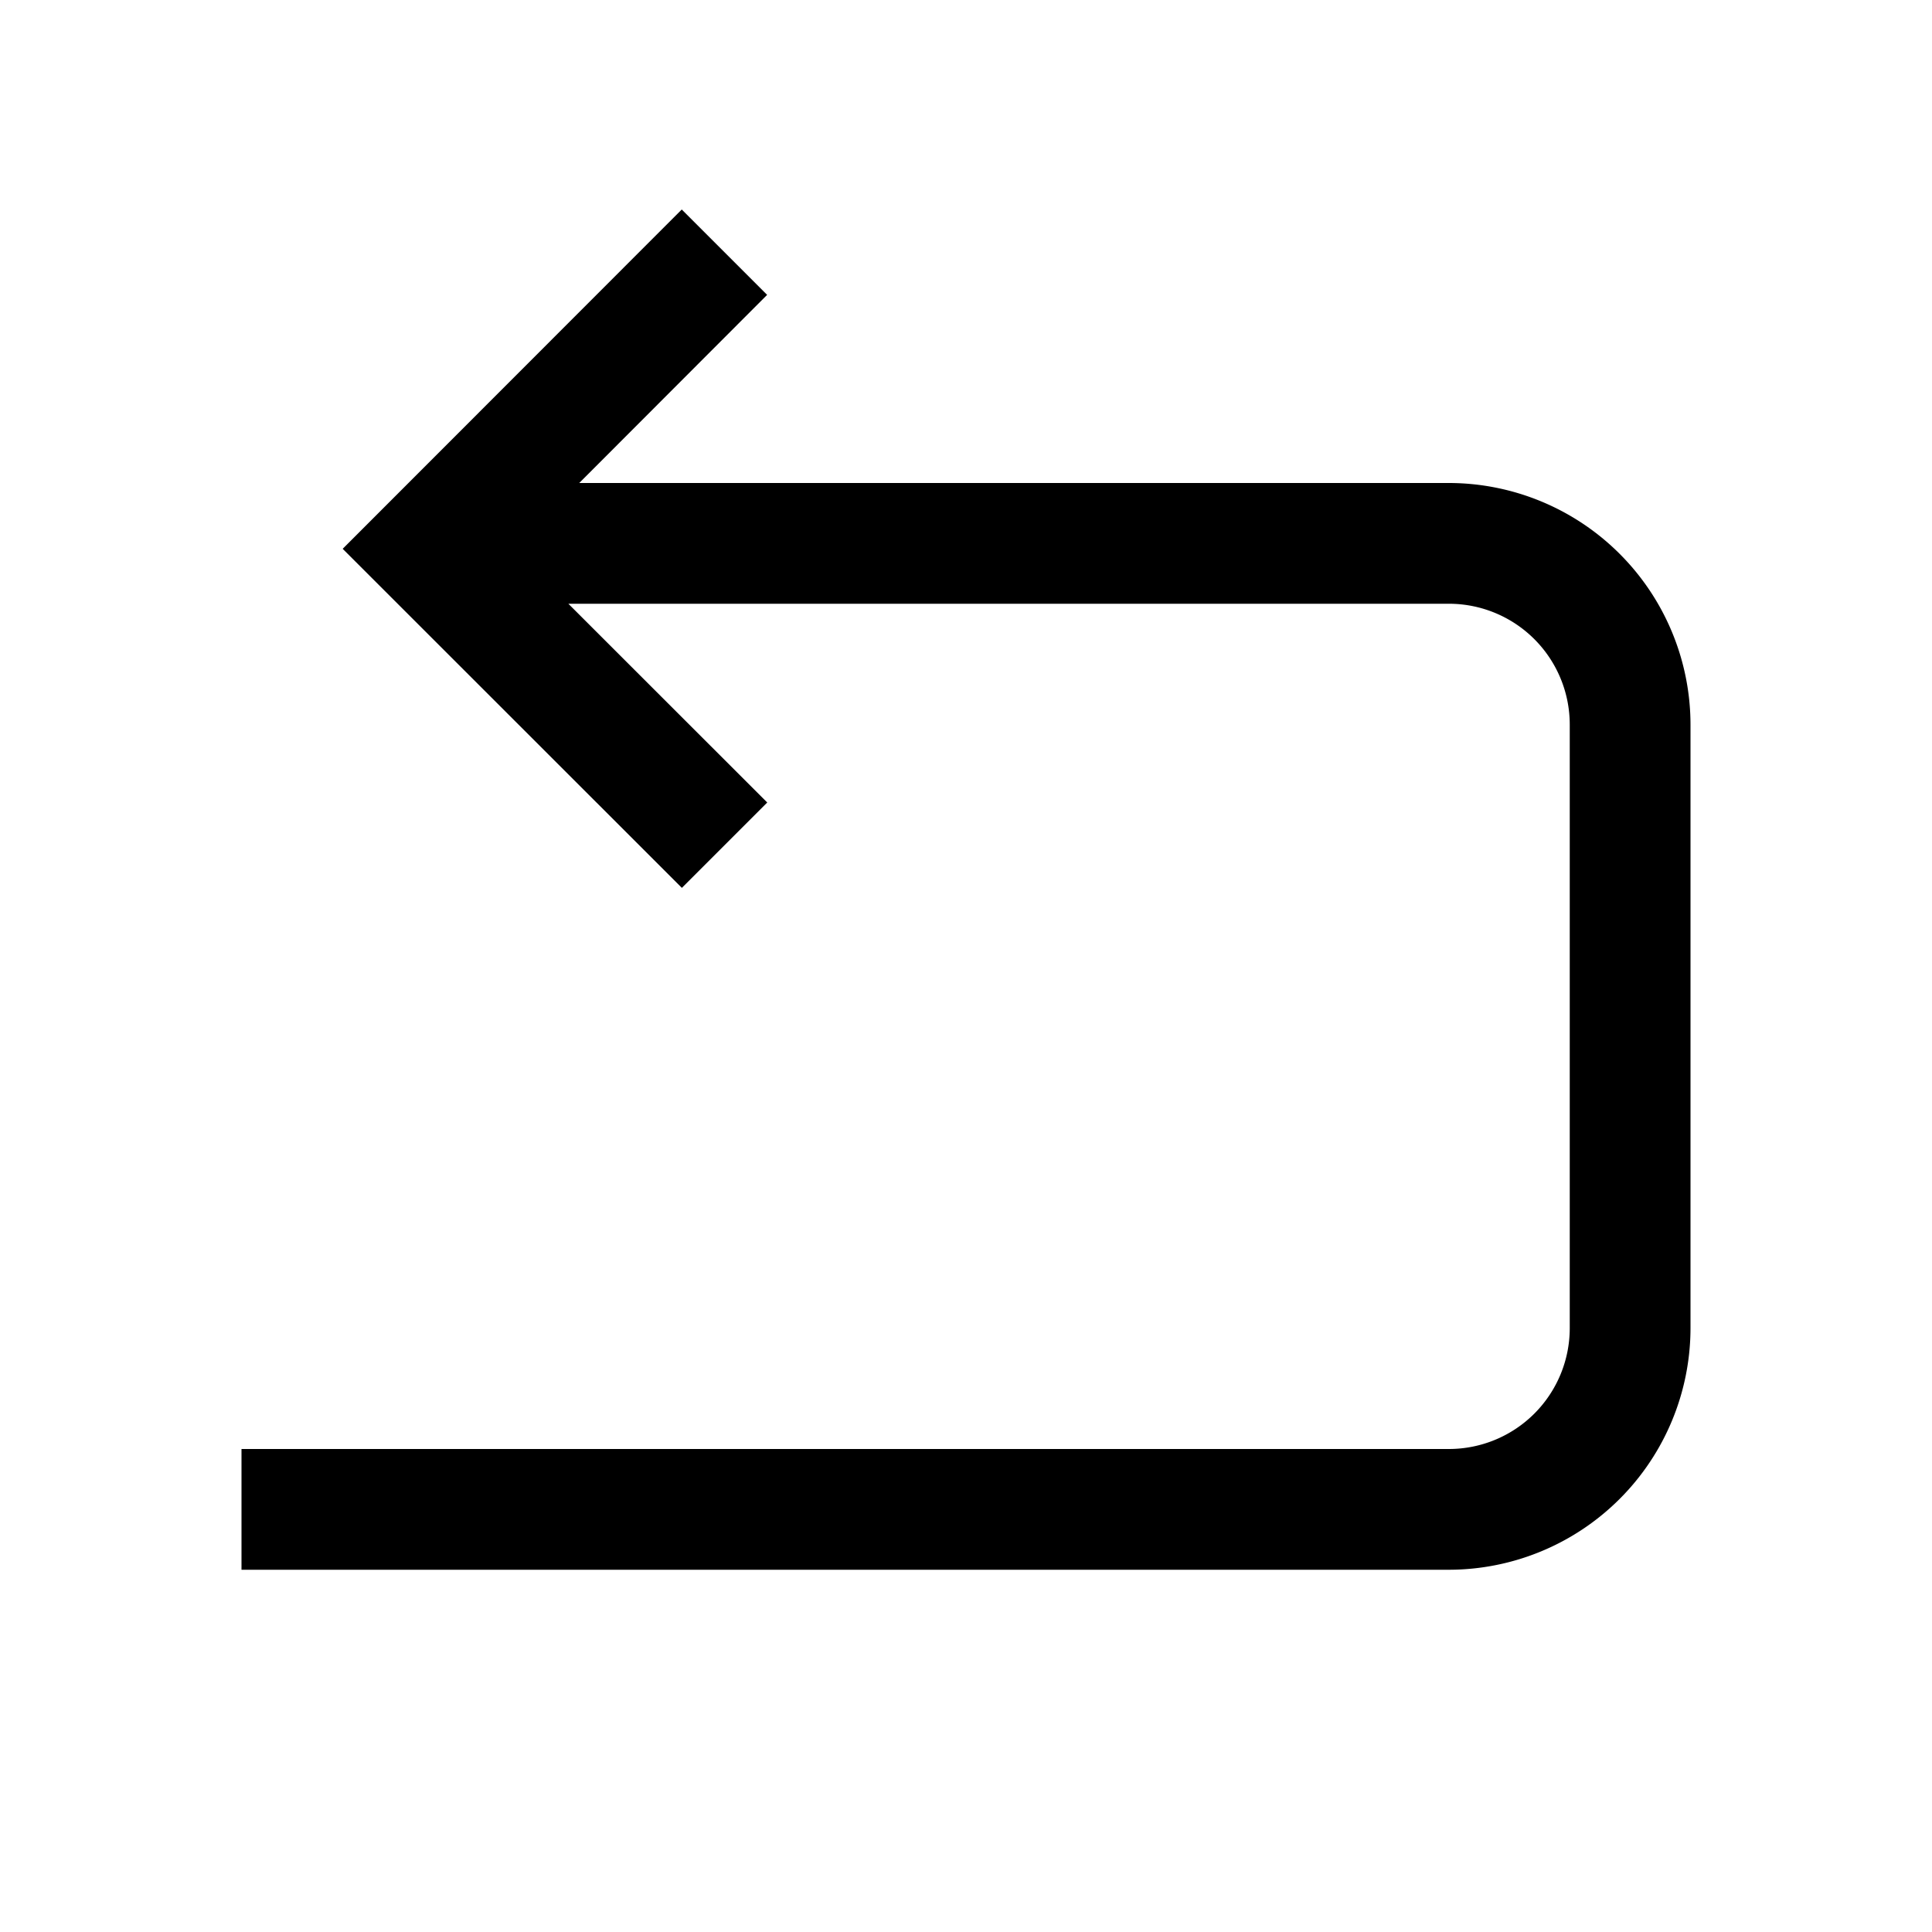 <svg xmlns="http://www.w3.org/2000/svg" viewBox="0 0 16 16"><title>undo-16</title><g id="icons"><path d="M13,11V6a1.001,1.001,0,0,0-1-1H4.707L6.354,6.646l-.707.707L2.838,4.545,5.646,1.735l.707.707L4.797,4H12a2.003,2.003,0,0,1,2,2v5a2.003,2.003,0,0,1-2,2H2V12H12A1.001,1.001,0,0,0,13,11Z"/></g></svg>